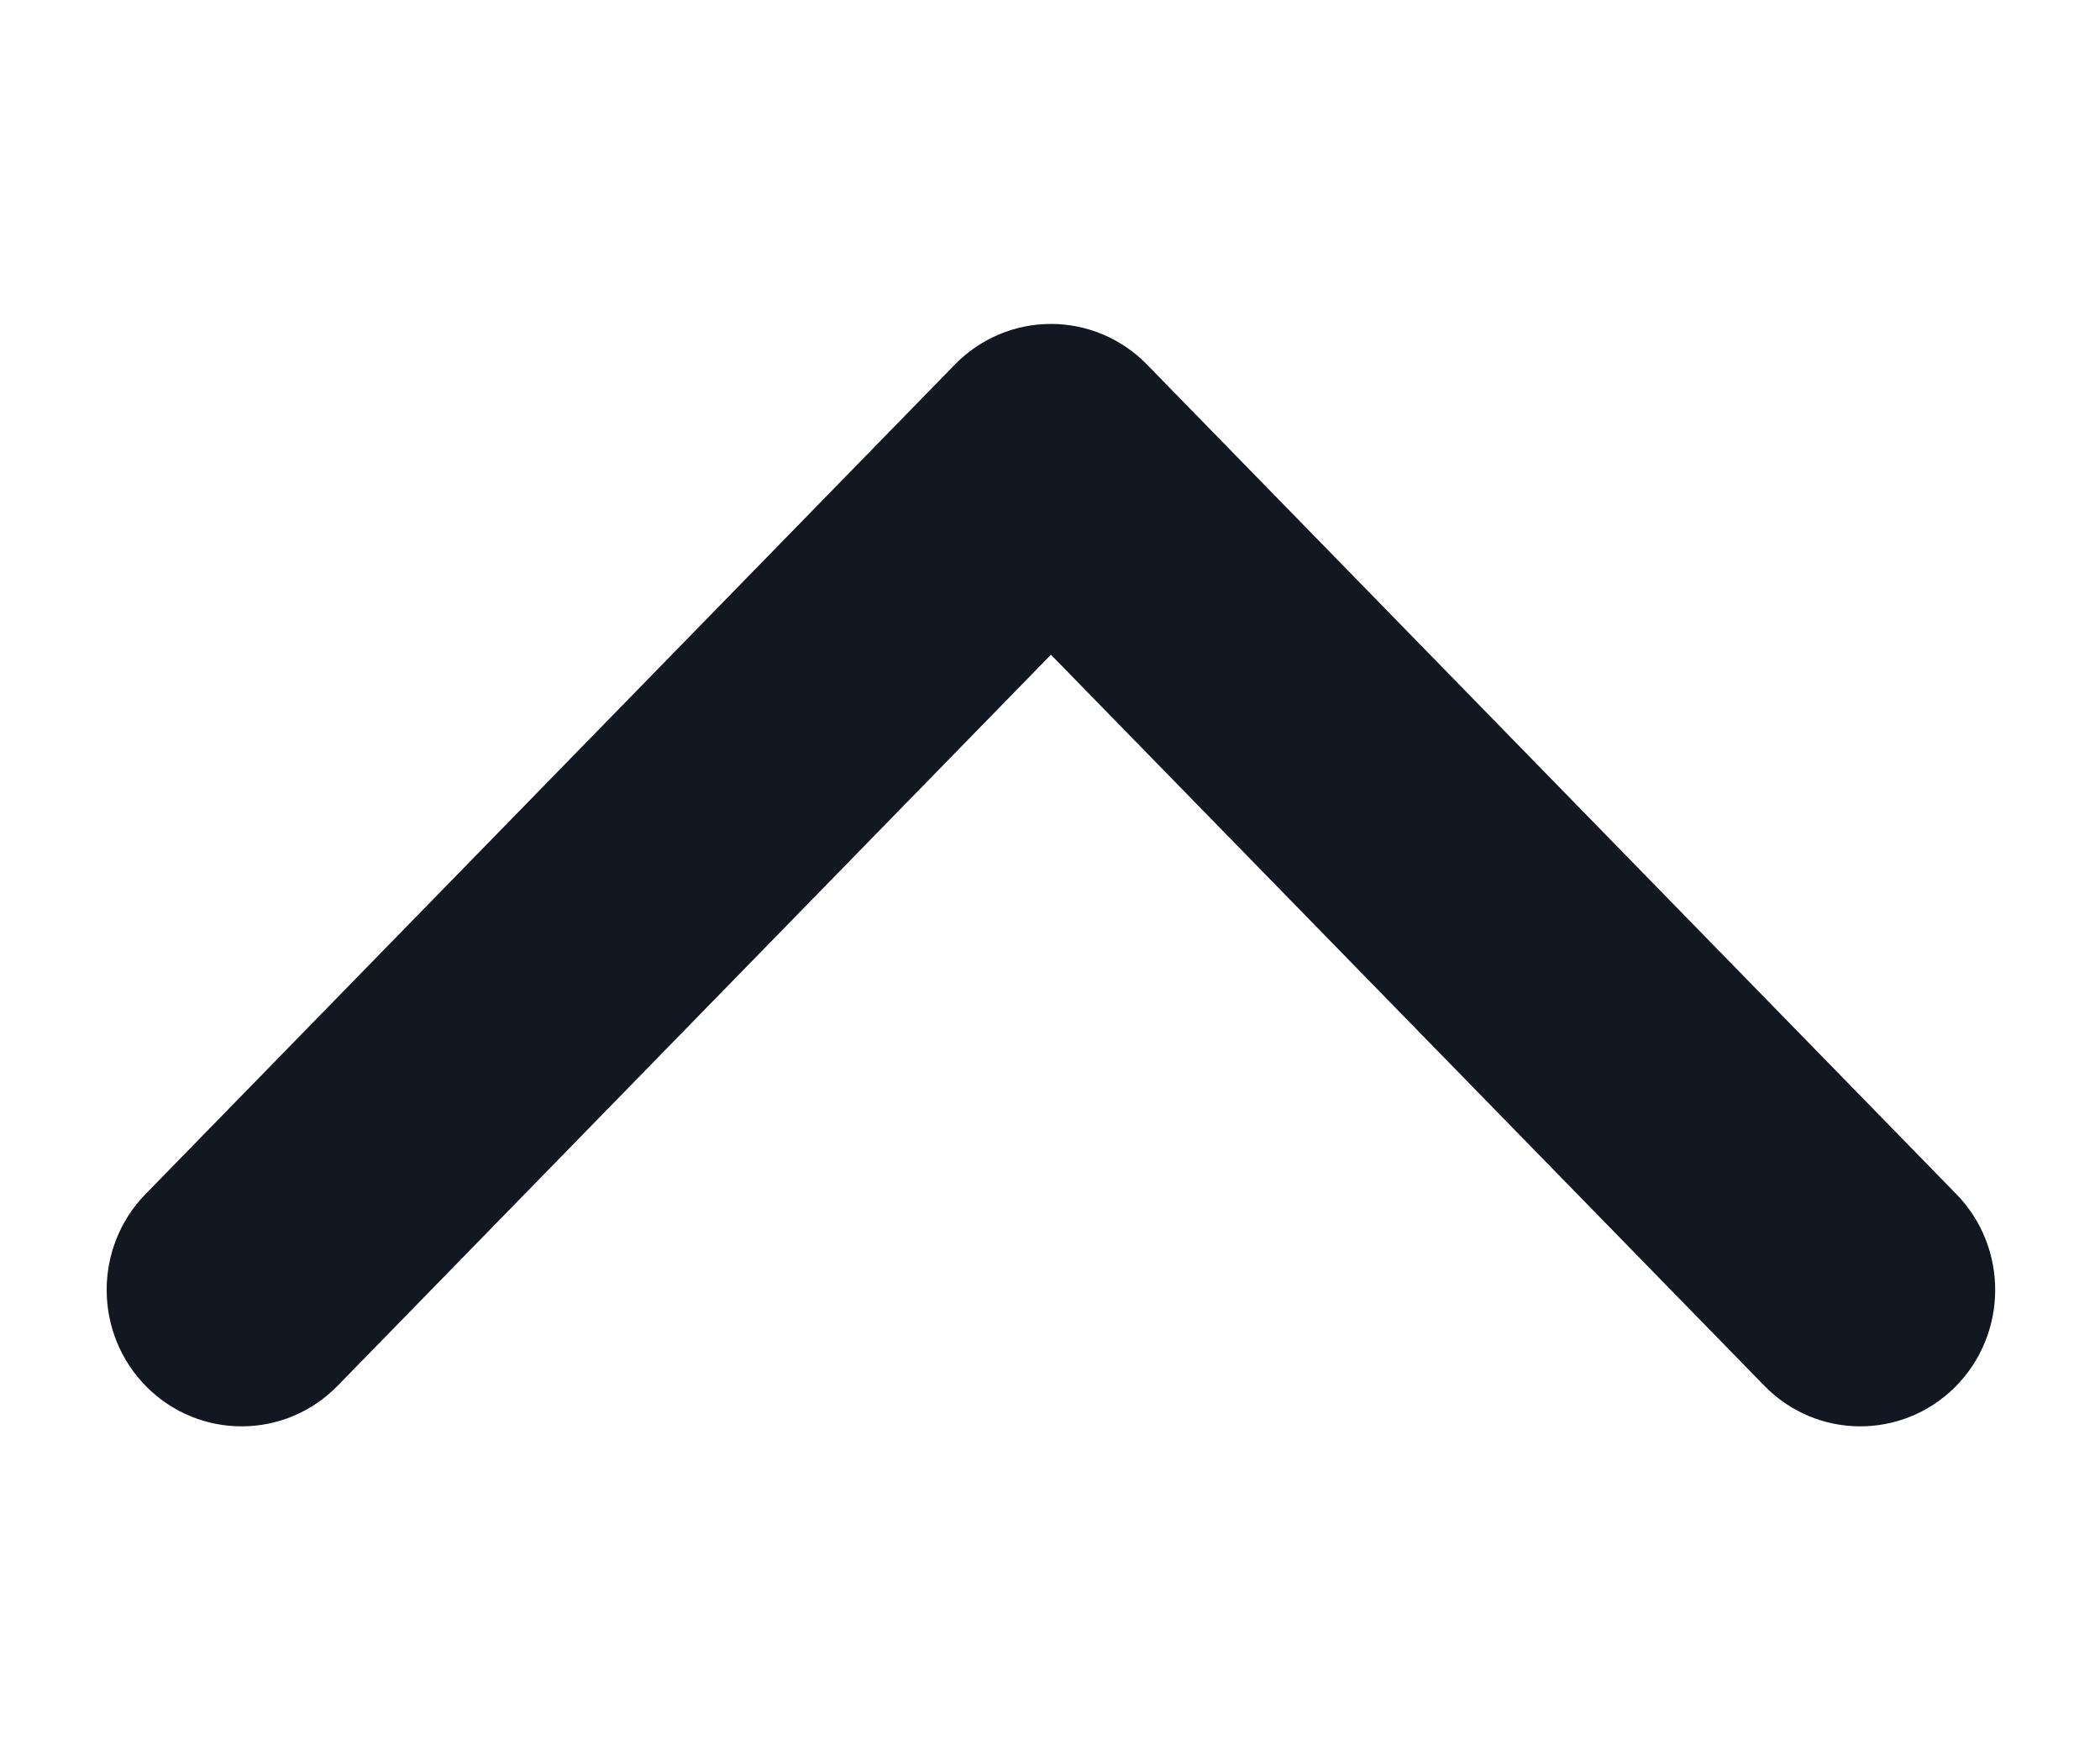 <?xml version="1.0" encoding="UTF-8" standalone="no"?><!DOCTYPE svg PUBLIC "-//W3C//DTD SVG 1.1//EN" "http://www.w3.org/Graphics/SVG/1.1/DTD/svg11.dtd"><svg width="100%" height="100%" viewBox="0 0 18 15" version="1.1" xmlns="http://www.w3.org/2000/svg" xmlns:xlink="http://www.w3.org/1999/xlink" xml:space="preserve" xmlns:serif="http://www.serif.com/" style="fill-rule:evenodd;clip-rule:evenodd;stroke-linejoin:round;stroke-miterlimit:2;"><path d="M16.758,11.887c-0.455,0.453 -1.187,0.449 -1.635,-0.011l-6.115,-6.265l-6.114,6.265c-0.449,0.46 -1.181,0.464 -1.636,0.011c-0.454,-0.454 -0.459,-1.195 -0.01,-1.654l6.937,-7.109c0.217,-0.223 0.514,-0.348 0.823,-0.348c0.309,0 0.606,0.125 0.823,0.348l6.937,7.109c0.449,0.459 0.444,1.2 -0.01,1.654Z" style="fill:#131722;"/></svg>